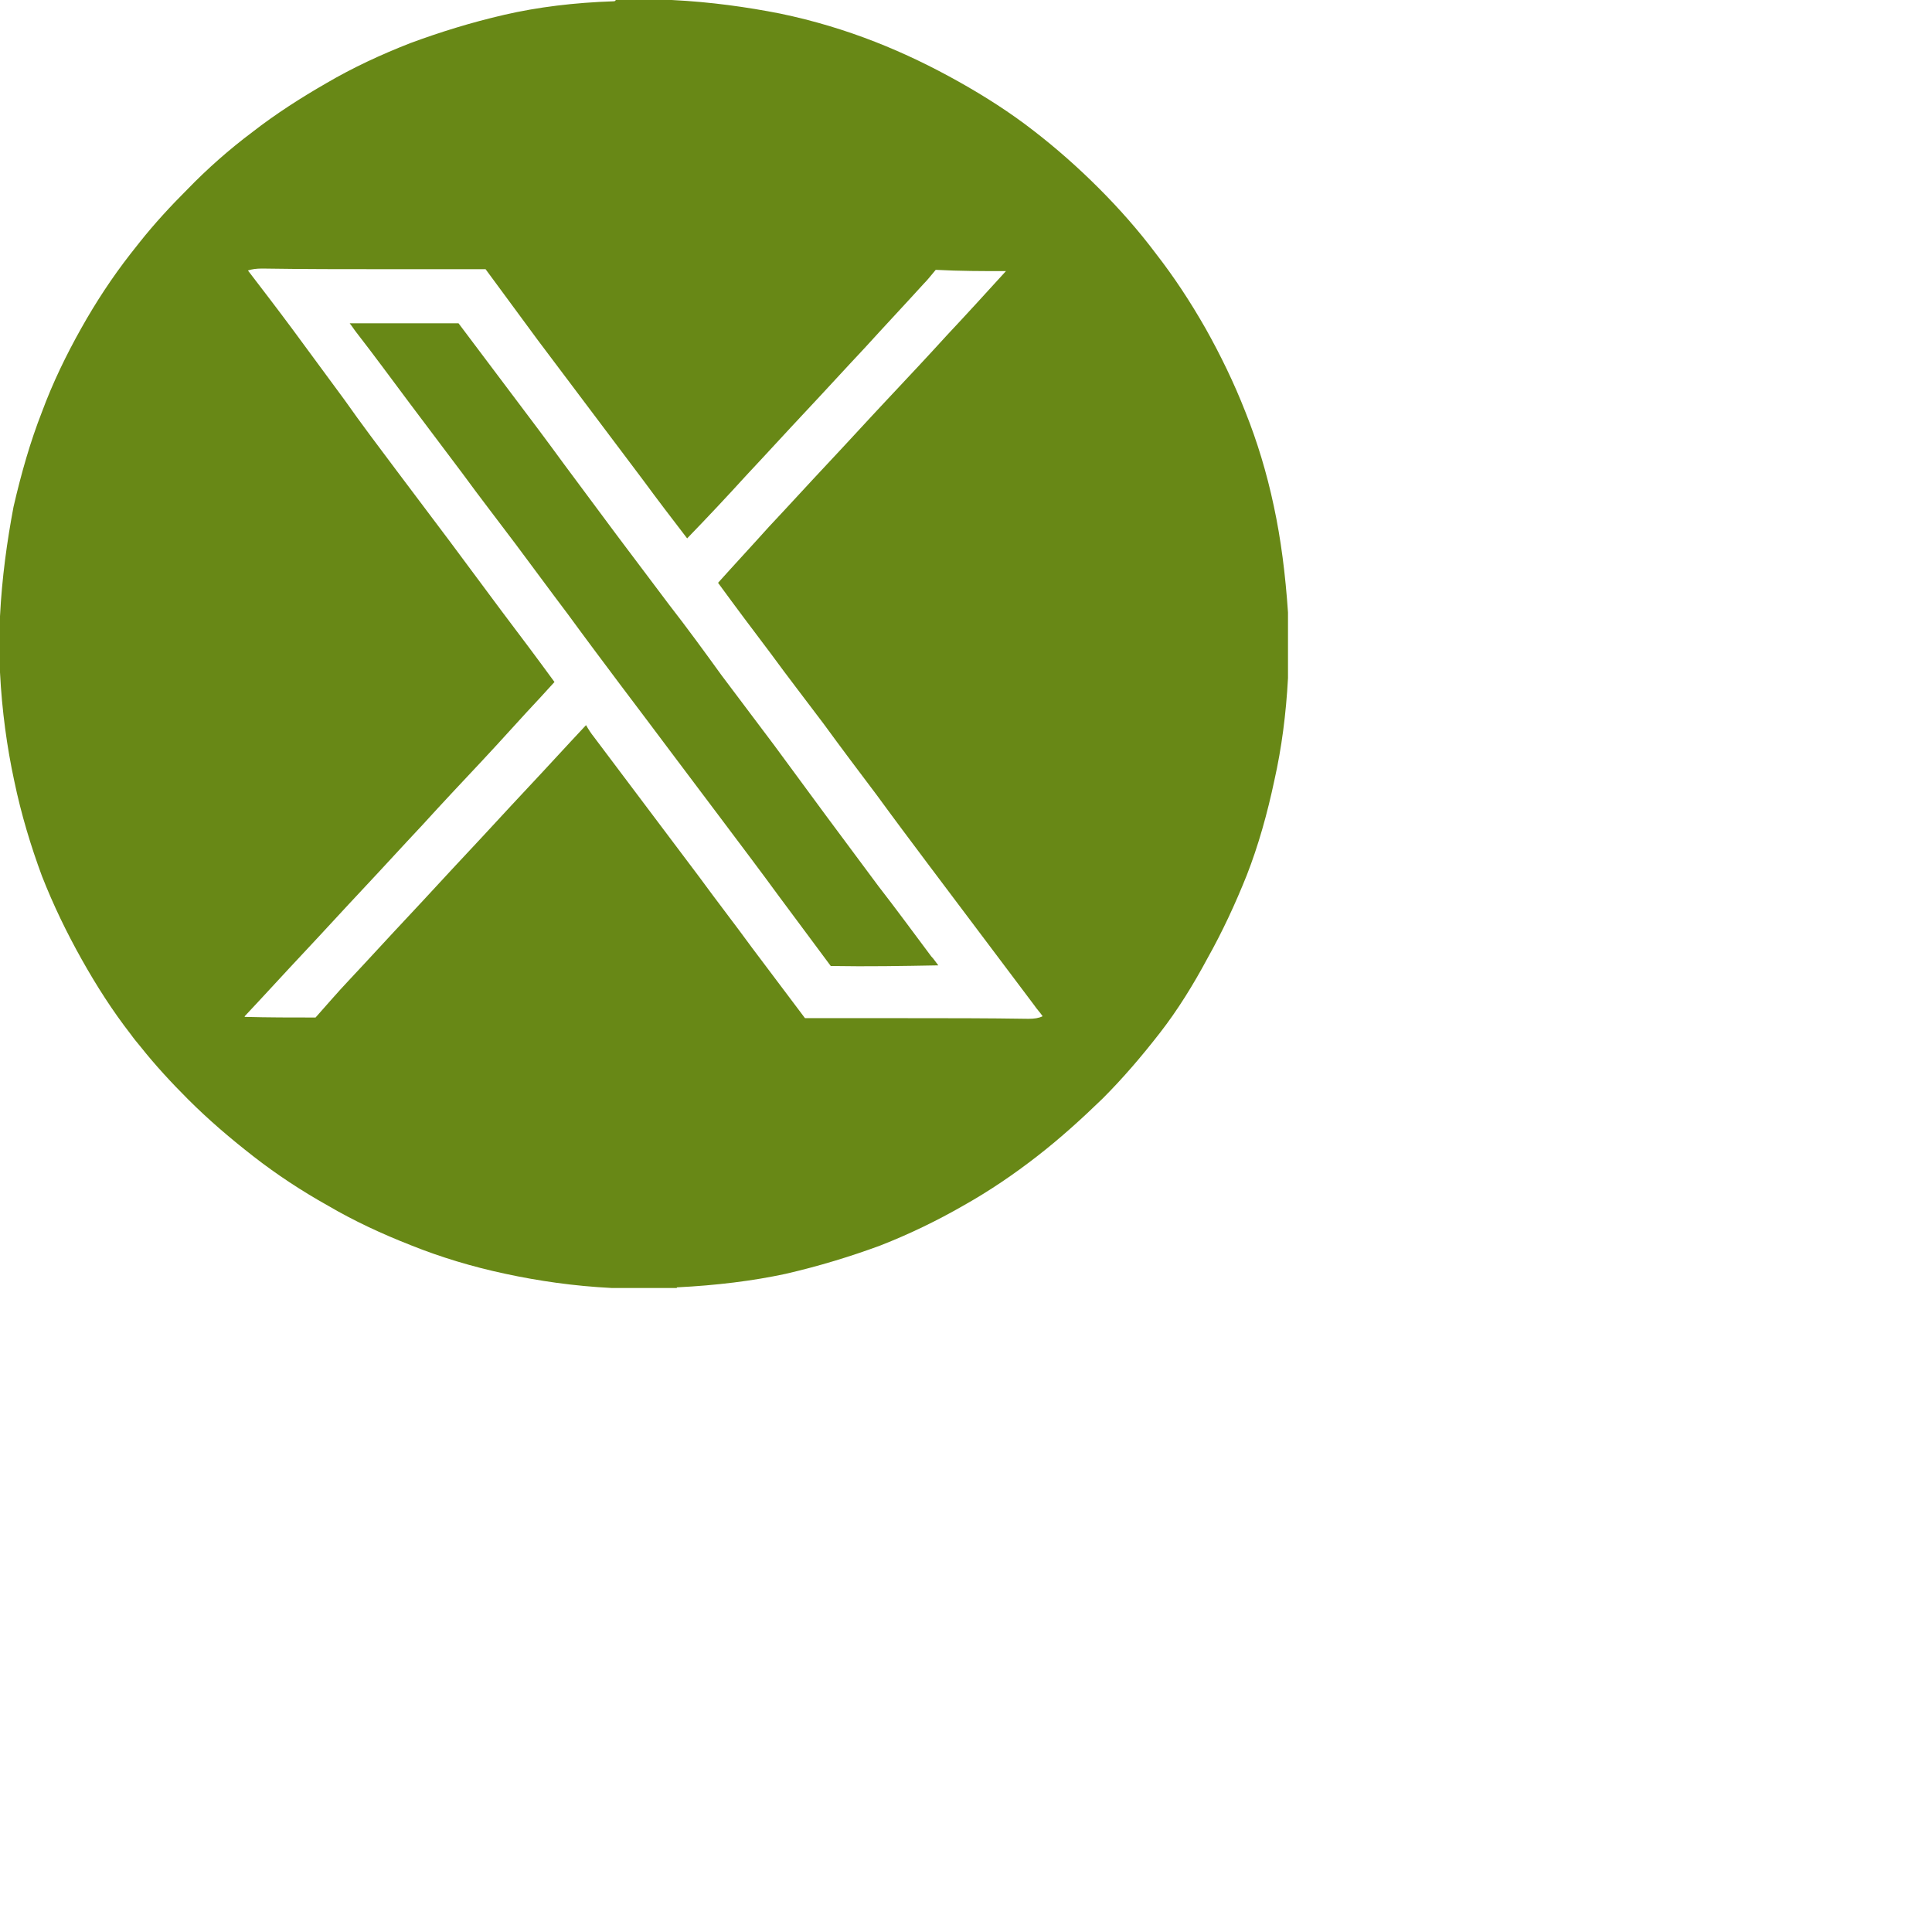 <?xml version="1.0" encoding="utf-8"?>
<!-- Generator: Adobe Illustrator 27.1.1, SVG Export Plug-In . SVG Version: 6.00 Build 0)  -->
<svg version="1.1" id="Ebene_1" xmlns="http://www.w3.org/2000/svg" xmlns:xlink="http://www.w3.org/1999/xlink" x="0px" y="0px"
	 viewBox="0 0 300 300" style="enable-background:new 0 0 400 400;" xml:space="preserve">
<style type="text/css">
	.st0{fill:#688816;}
</style>
<g transform="matrix( 1, 0, 0, 1, 0,0) ">
	<g>
		<g id="Layer0_0_FILL">
			<path class="st0" d="M179.5,39.4c-2.7-3.6-5.7-7-8.9-10.2c-3.2-3.2-6.6-6.2-10.1-8.9c-3.6-2.8-7.5-5.3-11.6-7.6
				c-4.1-2.3-8.4-4.4-13-6.2c-4.6-1.8-9.5-3.3-14.8-4.4C116,1.1,110.4,0.3,104.3,0c0,0-0.1,0-0.2,0c-2.8,0-5.6,0-8.5,0
				c0,0.1-0.1,0.2-0.3,0.2c-6.1,0.2-11.8,0.9-17,2.1c-5.2,1.2-10,2.7-14.6,4.4c-4.6,1.8-8.9,3.8-13,6.2c-4,2.3-7.9,4.8-11.5,7.6
				c-3.6,2.7-7,5.7-10.1,8.9c-2.6,2.6-5.1,5.3-7.4,8.2c-0.5,0.6-1,1.3-1.5,1.9c-2.8,3.6-5.3,7.4-7.6,11.5c-2.3,4.1-4.4,8.4-6.1,13
				c-1.8,4.6-3.2,9.5-4.4,14.7C1.1,84,0.3,89.7,0,95.7c0,2.9,0,5.7,0,8.6c0,0,0,0.1,0,0.1c0.3,6,1.1,11.7,2.2,16.8
				c1.1,5.3,2.6,10.2,4.3,14.8c1.8,4.6,3.9,8.9,6.2,13c2.3,4.1,4.8,8,7.6,11.6c0.5,0.7,1,1.3,1.5,1.9c2.3,2.9,4.8,5.6,7.4,8.2
				c3.2,3.2,6.6,6.1,10.2,8.9c3.6,2.8,7.4,5.3,11.5,7.6c4.1,2.4,8.4,4.4,13,6.2c4.5,1.8,9.4,3.3,14.6,4.4c5.1,1.1,10.6,1.9,16.5,2.2
				c3.4,0,6.7,0,10,0h0.1v-0.1c6.1-0.3,11.8-1,16.9-2.1c5.2-1.2,10.1-2.7,14.7-4.4c4.6-1.8,8.9-3.9,12.9-6.2
				c4.1-2.3,7.9-4.9,11.5-7.7c3.6-2.8,6.9-5.8,10.1-8.9c3.2-3.2,6.1-6.6,8.9-10.2s5.2-7.5,7.4-11.6c2.3-4.1,4.3-8.4,6.1-12.9
				c1.8-4.6,3.2-9.6,4.3-14.8c1.1-4.9,1.8-10.2,2.1-15.8c0,0,0-0.1,0-0.2c0-3.3,0-6.6,0-10c-0.4-5.9-1.1-11.4-2.2-16.5
				c-1.1-5.2-2.6-10.1-4.4-14.6c-1.8-4.6-3.9-8.9-6.2-13C184.8,46.8,182.3,43,179.5,39.4 M156.2,42.1L156.2,42.1
				c-3.1,3.4-6.1,6.7-9.2,10c-3,3.3-6.1,6.6-9.2,9.9c-3.1,3.3-6.1,6.6-9.2,9.9s-6.1,6.6-9.2,9.9c-2.6,2.9-5.3,5.8-7.9,8.7
				c2.7,3.7,5.4,7.3,8.2,11c2.7,3.7,5.5,7.3,8.2,10.9c2.7,3.7,5.4,7.3,8.2,11c2.7,3.7,5.4,7.3,8.1,10.9c2.7,3.6,5.5,7.3,8.2,10.9
				c2.7,3.6,5.5,7.3,8.2,10.9c0.4,0.6,0.9,1.1,1.3,1.7c-0.6,0.3-1.3,0.4-2.2,0.4c-6.4-0.1-12.7-0.1-19.1-0.1c-5.2,0-10.4,0-15.6,0
				c-2.7-3.6-5.5-7.3-8.2-10.9c-2.7-3.7-5.5-7.3-8.2-11c-2.7-3.6-5.5-7.3-8.2-10.9s-5.5-7.3-8.2-10.9c-0.4-0.5-0.8-1.1-1.2-1.8
				c-3.1,3.3-6.1,6.6-9.2,9.9c-3.1,3.3-6.1,6.6-9.2,9.9s-6.1,6.6-9.2,9.9c-3.1,3.3-6.1,6.6-9.2,9.9c-1.8,1.9-3.5,3.9-5.2,5.8
				c-3.7,0-7.4,0-11-0.1v-0.1c3.1-3.3,6.1-6.6,9.2-9.9c3.1-3.3,6.1-6.6,9.2-9.9s6.1-6.6,9.2-9.9c3-3.3,6.1-6.6,9.2-9.9
				c3.1-3.3,6.1-6.7,9.2-10c0.7-0.8,1.4-1.5,2.1-2.3c-2.7-3.7-5.4-7.3-8.2-11c-2.7-3.6-5.4-7.3-8.1-10.9c-2.7-3.6-5.5-7.3-8.2-10.9
				c-2.7-3.6-5.5-7.3-8.1-11c-2.7-3.7-5.4-7.3-8.1-11c-2.3-3.1-4.6-6.1-6.9-9.1c0.6-0.2,1.3-0.3,2.2-0.3c6.4,0.1,12.7,0.1,19.1,0.1
				c5.2,0,10.4,0,15.6,0c2.7,3.7,5.4,7.3,8.1,11c2.7,3.6,5.5,7.3,8.2,10.9c2.7,3.6,5.5,7.3,8.2,10.9c2.2,3,4.5,6,6.8,9
				c3.1-3.2,6.2-6.5,9.2-9.8c3.1-3.3,6.1-6.6,9.2-9.9c3.1-3.3,6.1-6.6,9.2-9.9c3-3.3,6.1-6.6,9.1-9.9c0.7-0.7,1.3-1.5,1.9-2.2
				C149,42.1,152.6,42.1,156.2,42.1 M103.9,93.9c-2.7-3.6-5.5-7.3-8.2-10.9c-2.7-3.6-5.4-7.3-8.1-10.9c-2.7-3.7-5.4-7.3-8.2-11
				c-2.7-3.6-5.5-7.3-8.2-10.9c-0.1,0-0.1,0-0.2,0c-5.5,0-11.1,0-16.7,0c0.4,0.5,0.7,1,1.1,1.5c2.8,3.6,5.5,7.3,8.2,10.9
				c2.7,3.6,5.5,7.3,8.2,10.9c2.7,3.7,5.5,7.3,8.2,10.9c2.7,3.6,5.4,7.3,8.2,11c2.7,3.7,5.4,7.3,8.1,10.9c2.8,3.7,5.5,7.3,8.2,10.9
				c2.7,3.6,5.5,7.3,8.2,10.9c2.7,3.6,5.5,7.3,8.2,11c2.7,3.6,5.4,7.3,8.1,10.9c0,0,0.1,0,0.1,0c5.6,0.1,11.1,0,16.6-0.1
				c-0.4-0.5-0.7-1-1.1-1.4c-2.7-3.6-5.4-7.3-8.2-10.9c-2.7-3.6-5.4-7.3-8.1-10.9c-2.7-3.7-5.4-7.3-8.1-11
				c-2.7-3.6-5.5-7.3-8.2-10.9C109.4,101.2,106.7,97.5,103.9,93.9z"/>
		</g>
	</g>
</g>
</svg>

